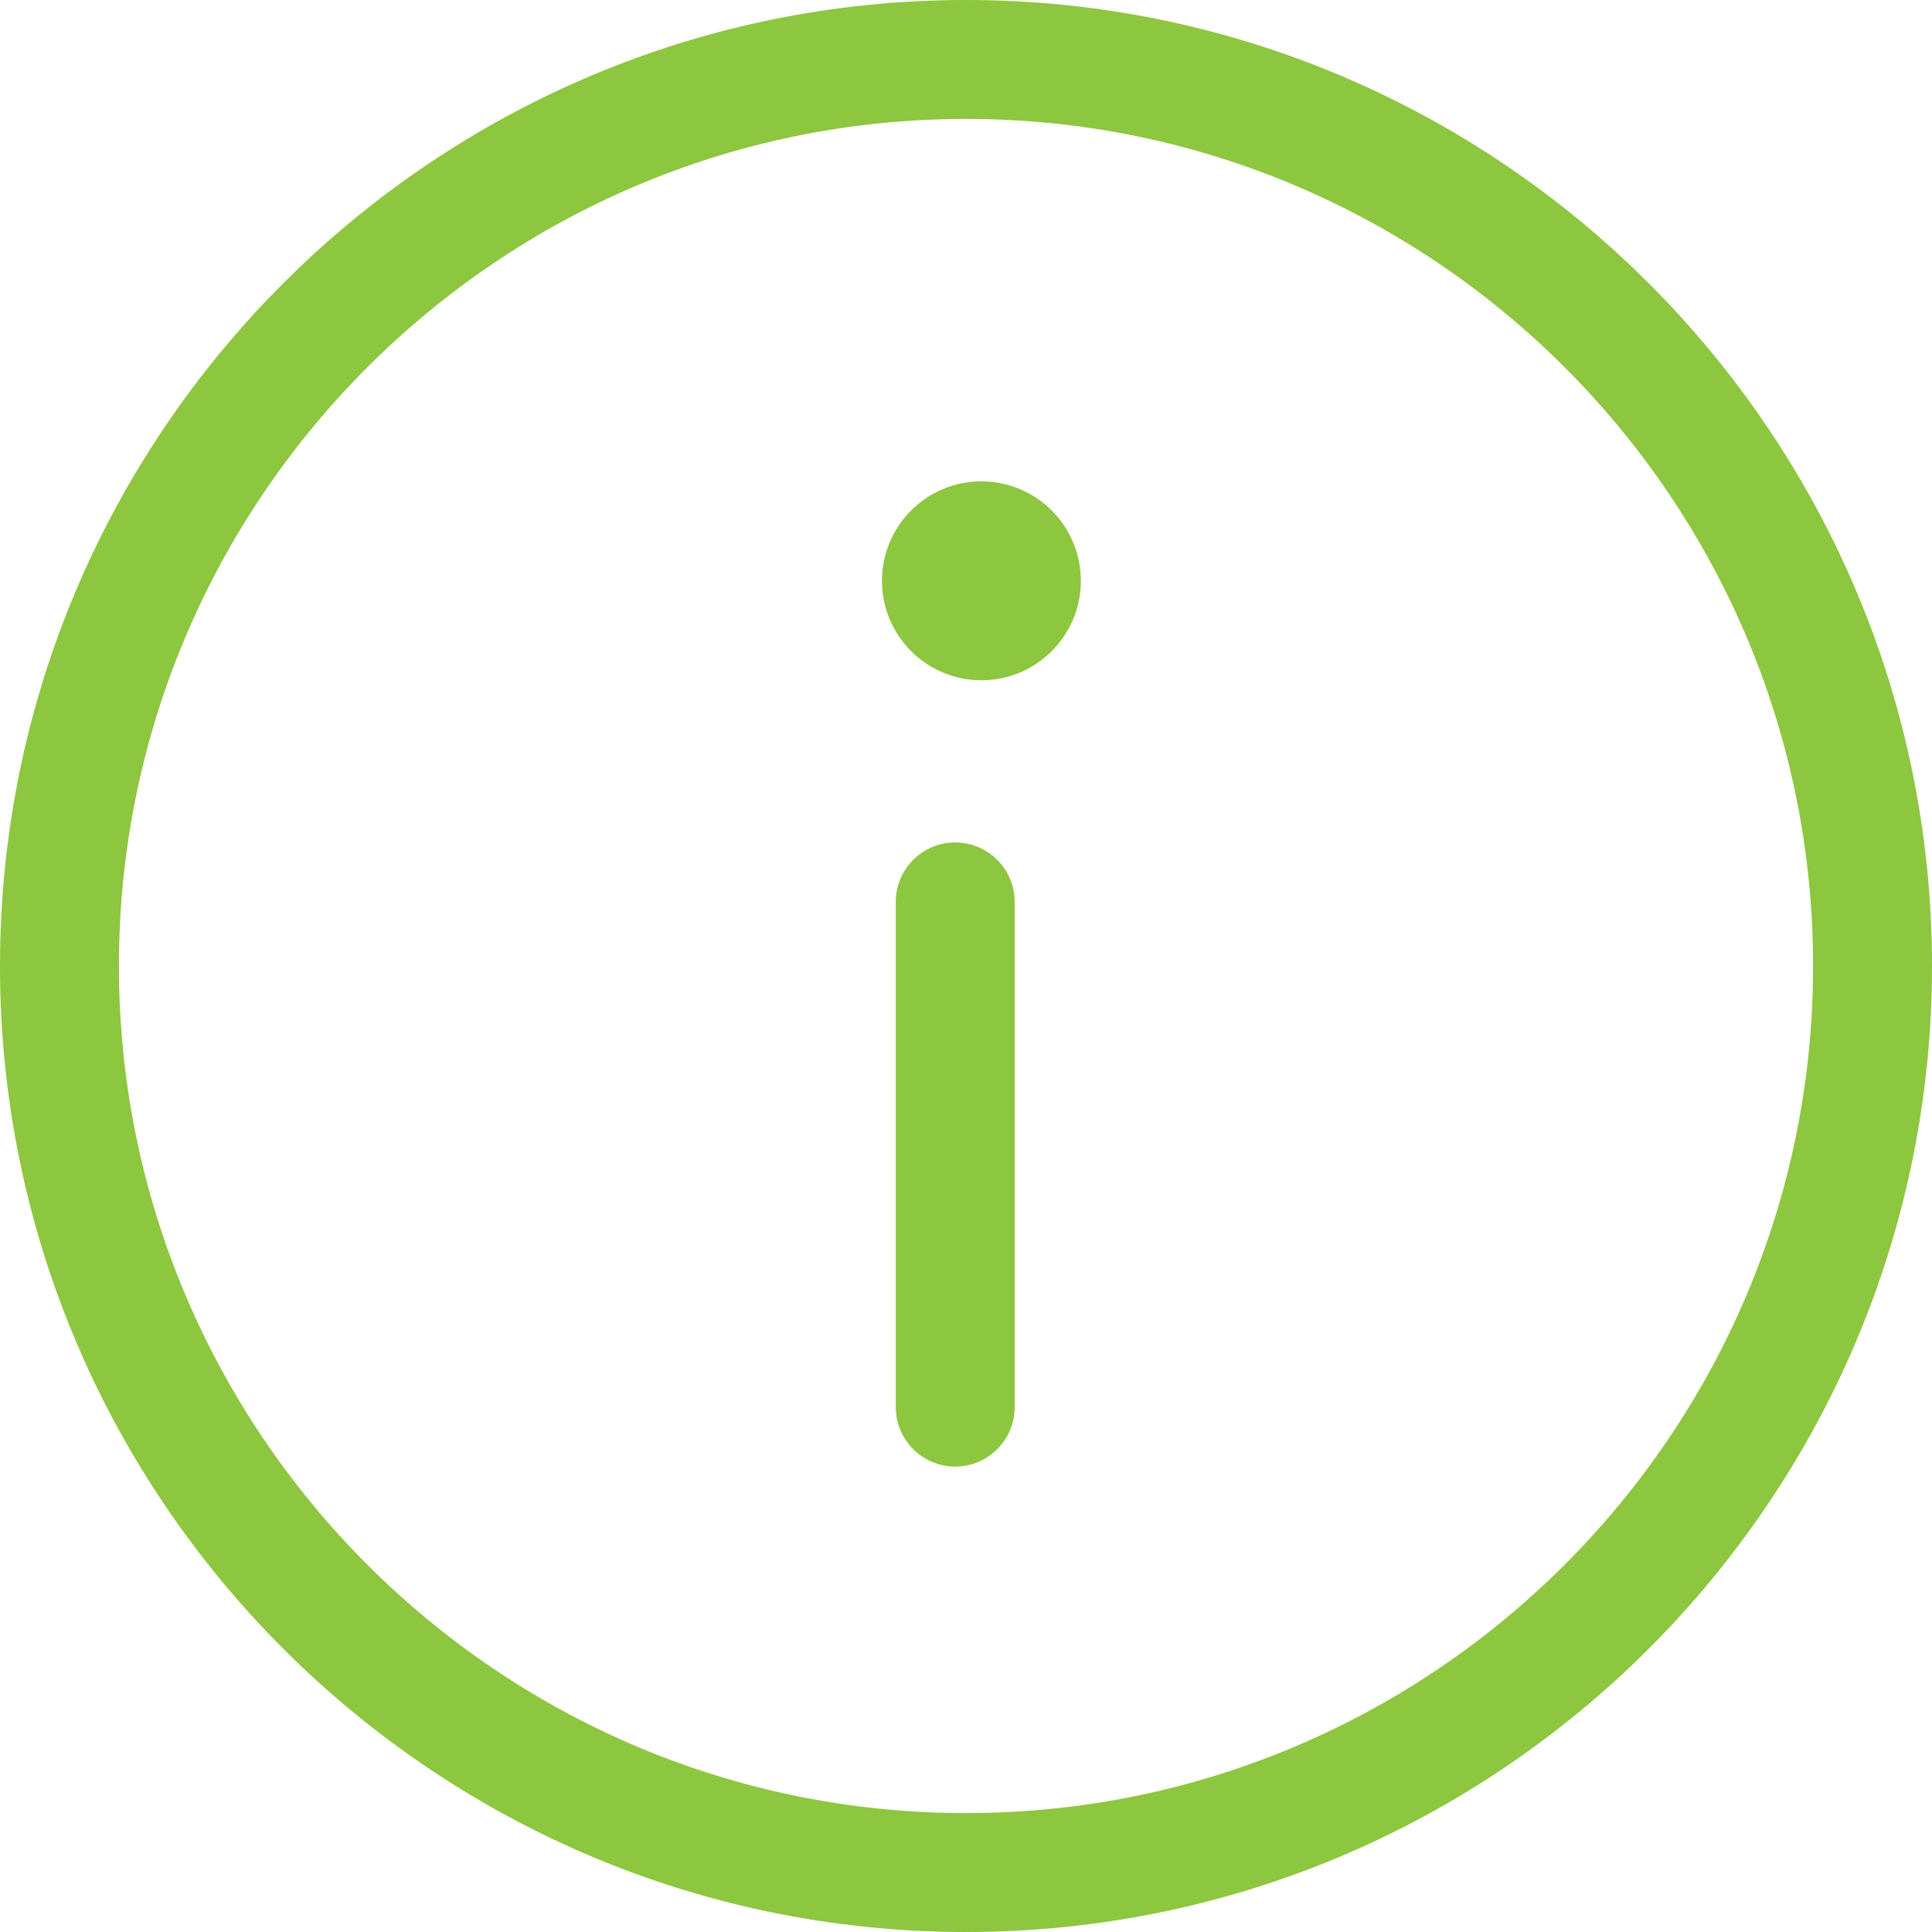 <svg width="20" height="20" viewBox="0 0 20 20" fill="none" xmlns="http://www.w3.org/2000/svg">
<path d="M10 0C4.486 0 0 4.486 0 10C0 15.514 4.486 20 10 20C15.514 20 20 15.514 20 10C20 4.486 15.514 0 10 0ZM10 18.769C5.165 18.769 1.231 14.835 1.231 10C1.231 5.165 5.165 1.231 10 1.231C14.835 1.231 18.769 5.165 18.769 10C18.769 14.835 14.835 18.769 10 18.769Z" fill="#8DC63F"/>
<path d="M10.159 7.042C10.728 7.042 11.189 6.581 11.189 6.013C11.189 5.444 10.728 4.983 10.159 4.983C9.591 4.983 9.13 5.444 9.13 6.013C9.13 6.581 9.591 7.042 10.159 7.042Z" fill="#8DC63F"/>
<path d="M9.888 8.721C9.549 8.721 9.273 8.996 9.273 9.336V14.567C9.273 14.906 9.549 15.182 9.888 15.182C10.228 15.182 10.504 14.906 10.504 14.567V9.336C10.504 8.996 10.228 8.721 9.888 8.721Z" fill="#8DC63F"/>
</svg>
